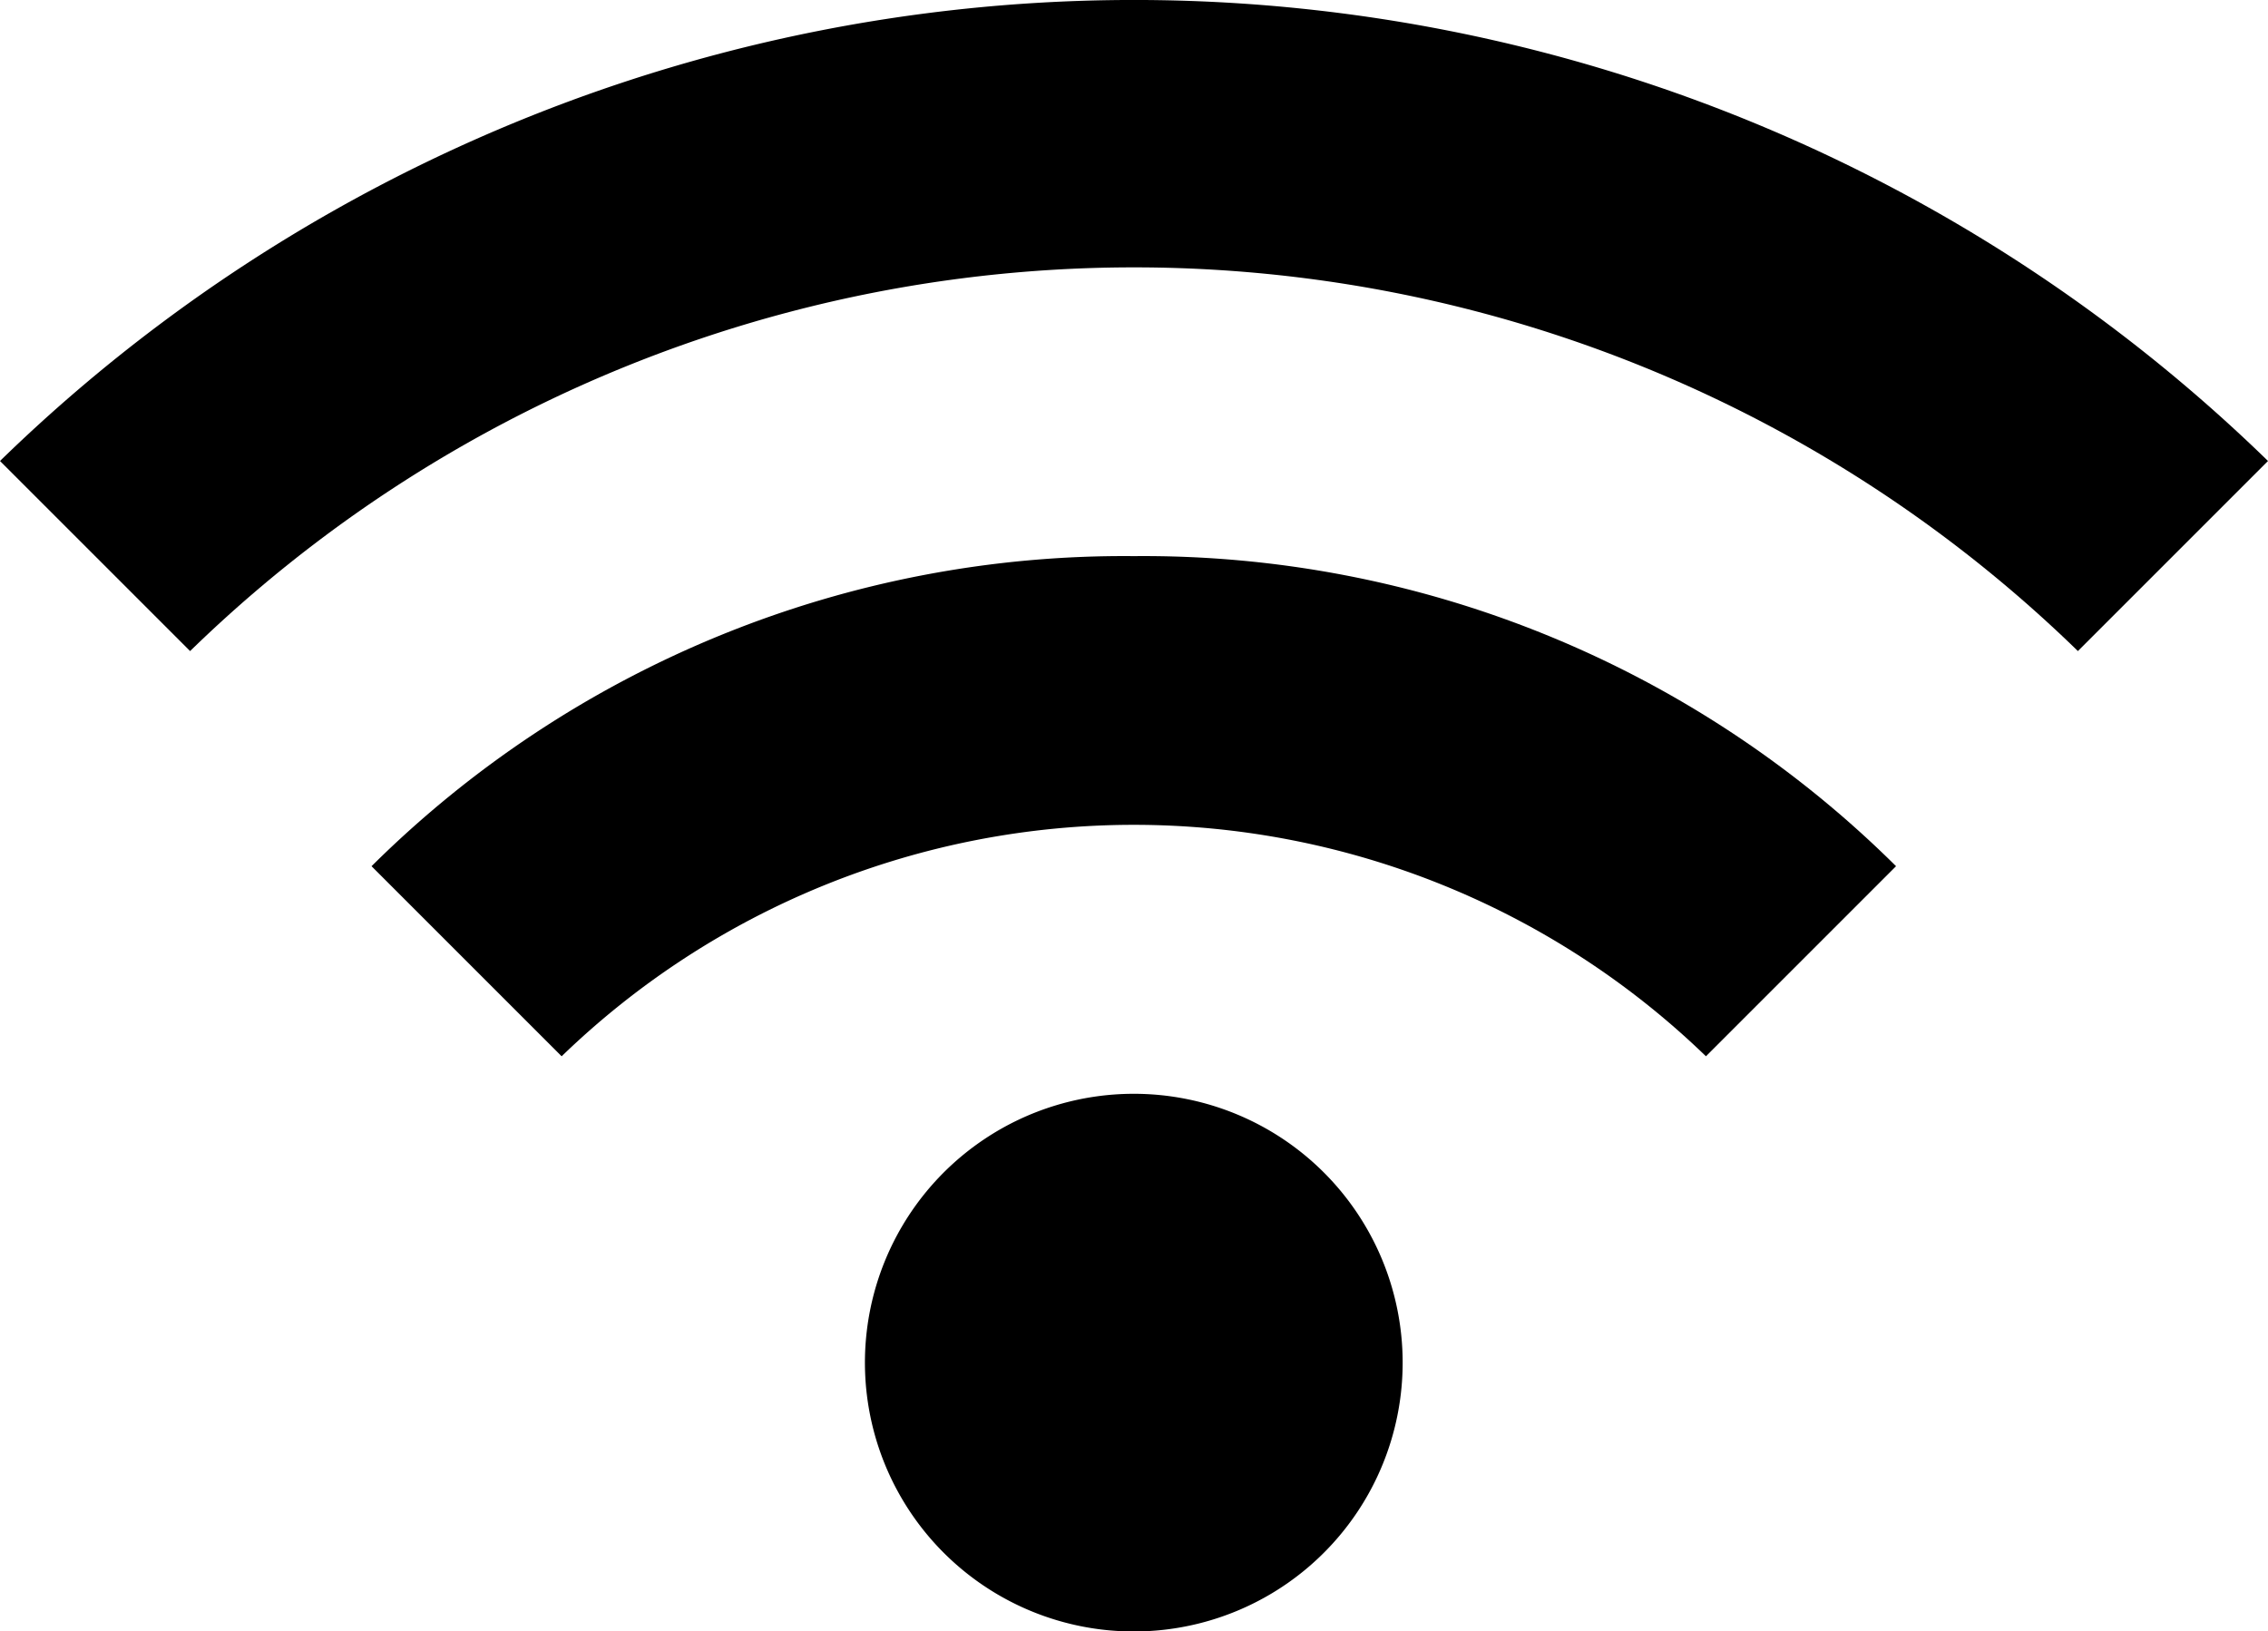 <svg xmlns="http://www.w3.org/2000/svg" width="22" height="15.826" viewBox="0 0 22 15.826">
  <g id="Wifi" transform="translate(-5.347 -11.793)">
    <path id="Path_4889" data-name="Path 4889" d="M24.281,21.008A10.36,10.36,0,0,0,16.888,18a10.36,10.36,0,0,0-7.395,3.008l1.844,1.844a7.982,7.982,0,0,1,11.1,0l1.844-1.844Z" transform="translate(-0.542 -0.812)" fill="#000"/>
    <path id="Path_4890" data-name="Path 4890" d="M27.347,16.265a15.764,15.764,0,0,0-22,0l1.844,1.844a13.122,13.122,0,0,1,18.312,0Z" fill="#000"/>
    <path id="Path_4891" data-name="Path 4891" d="M20.215,26.608A2.608,2.608,0,1,1,17.608,24,2.608,2.608,0,0,1,20.215,26.608Z" transform="translate(-1.262 -1.596)" fill="#000"/>
  </g>
</svg>
